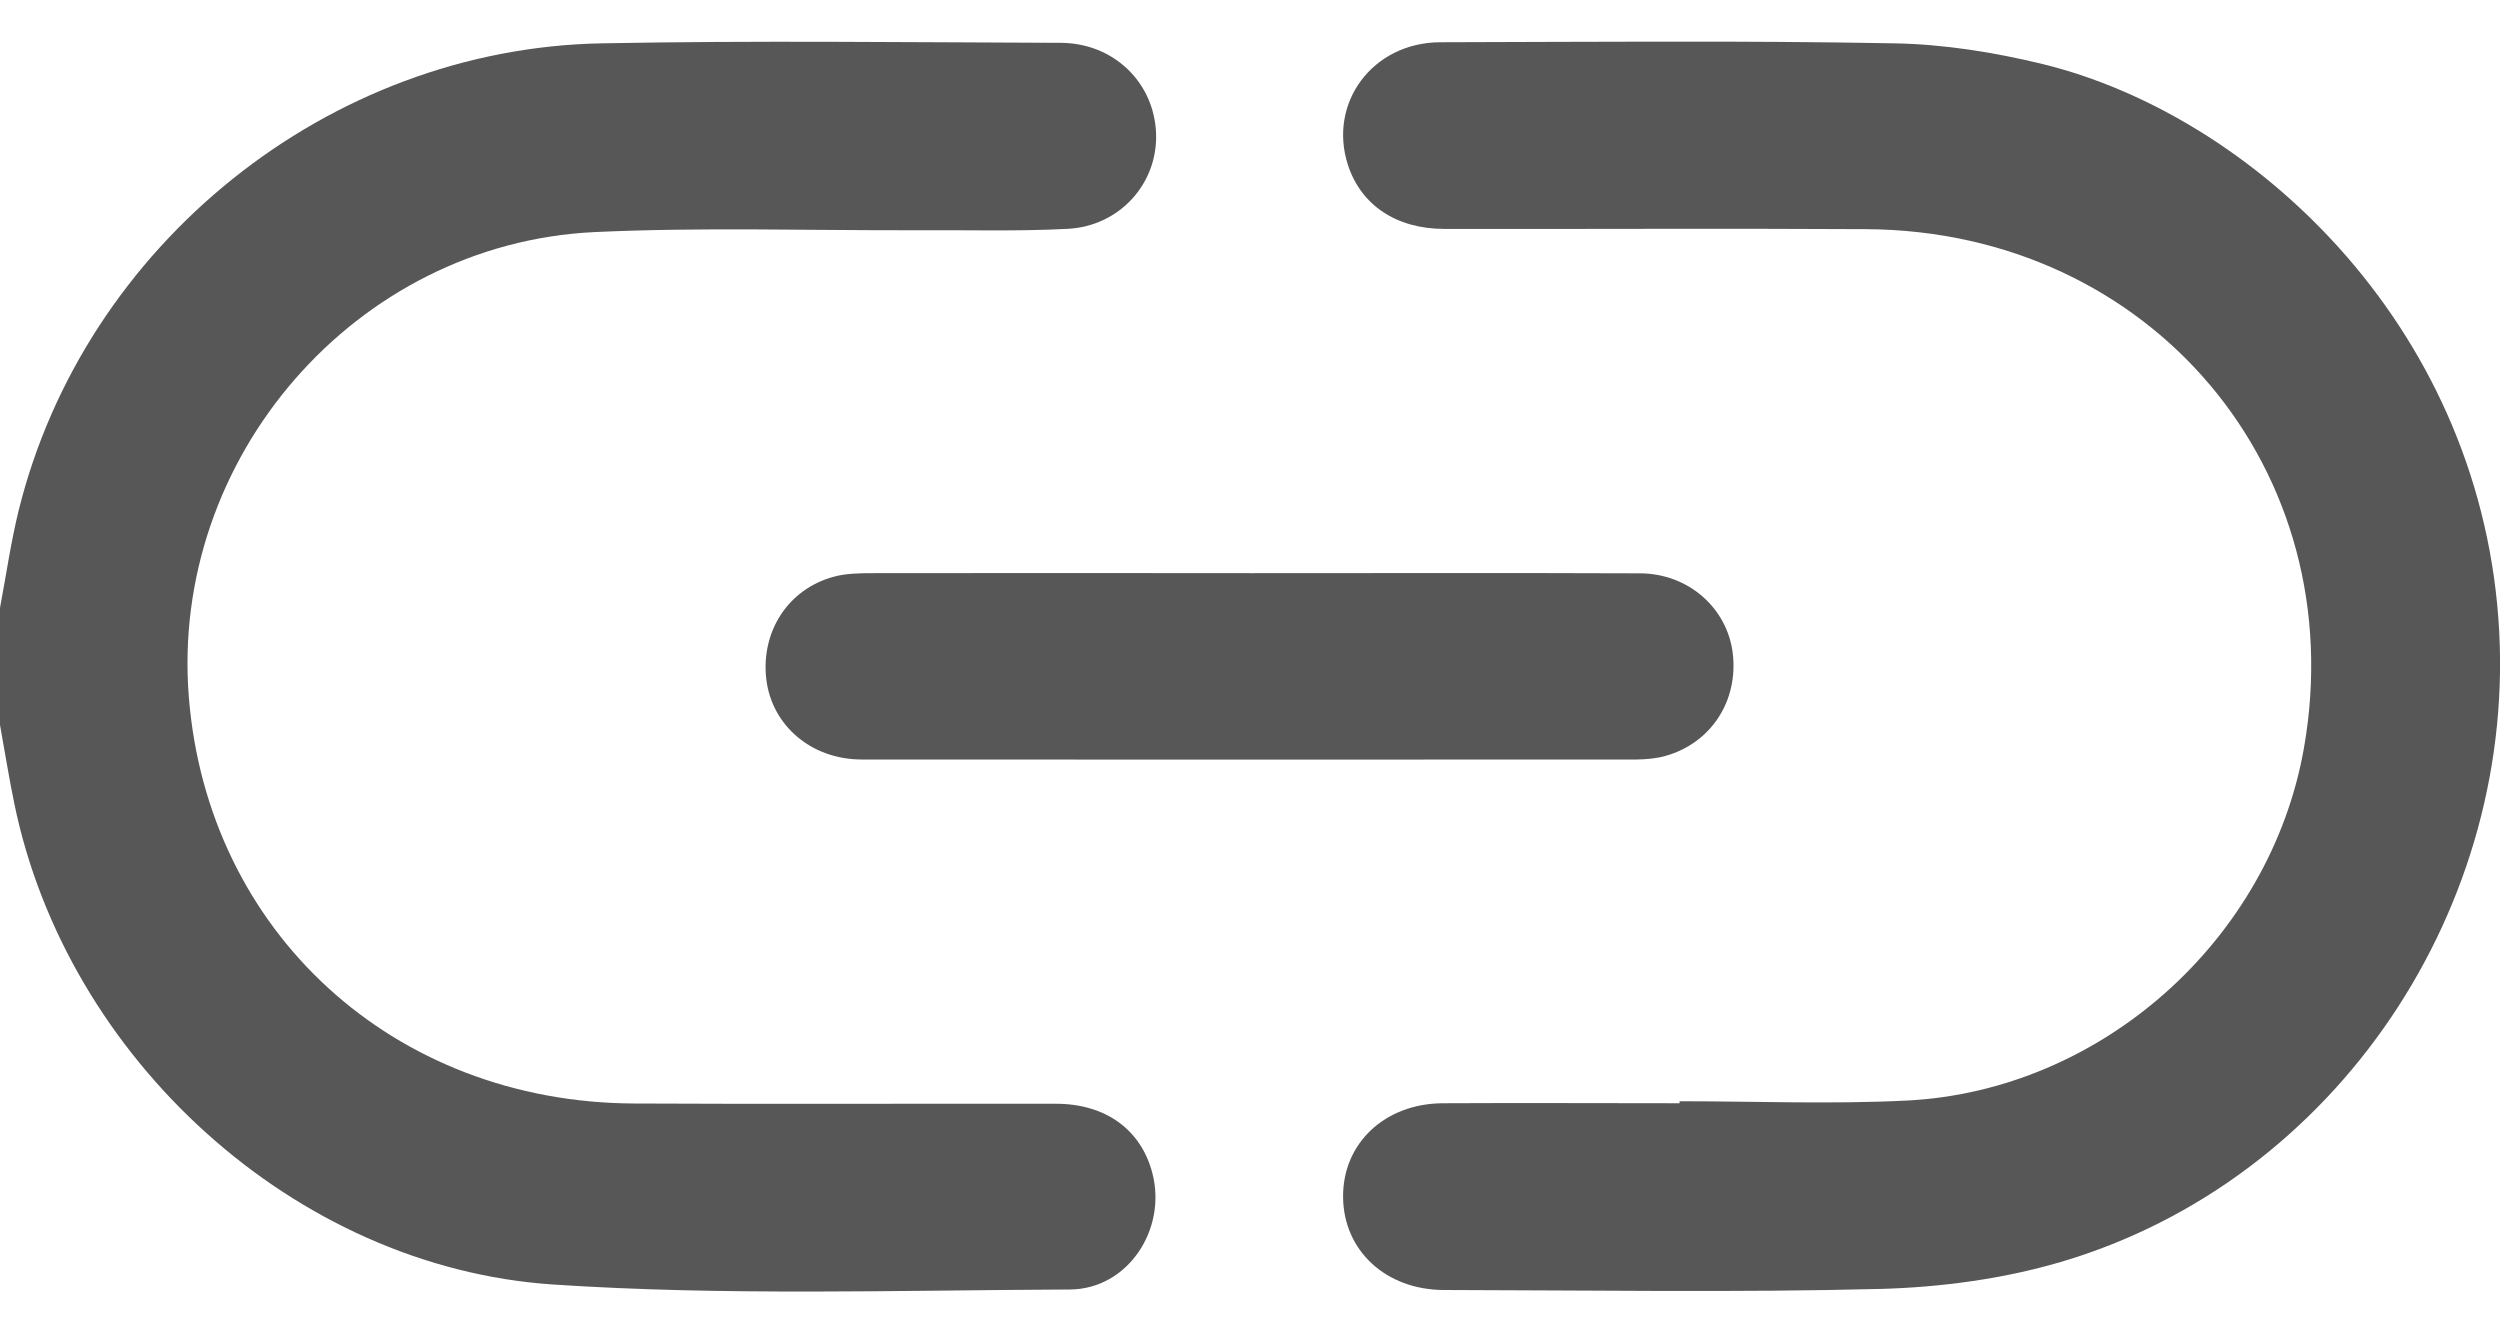 <svg width="30" height="16" viewBox="0 0 30 16" fill="none" xmlns="http://www.w3.org/2000/svg">
<g clip-path="url(#clip0_12_26978)">
<path d="M0 7.294C0.074 6.903 0.13 6.507 0.225 6.121C1.015 2.938 3.94 0.58 7.221 0.52C9.055 0.485 10.891 0.508 12.726 0.514C13.365 0.515 13.853 0.992 13.873 1.606C13.893 2.2 13.438 2.714 12.812 2.746C12.21 2.778 11.602 2.759 10.998 2.763C9.709 2.767 8.419 2.725 7.134 2.785C4.263 2.922 2.038 5.5 2.266 8.364C2.491 11.185 4.72 13.227 7.605 13.242C9.294 13.251 10.982 13.242 12.671 13.245C13.27 13.245 13.695 13.559 13.829 14.08C14.004 14.754 13.533 15.471 12.837 15.474C10.768 15.483 8.693 15.551 6.634 15.414C3.525 15.204 0.798 12.69 0.172 9.644C0.107 9.33 0.057 9.014 0 8.699C0 8.231 0 7.763 0 7.294Z" fill="black" fill-opacity="0.659"/>
<path d="M20.155 13.215C21.063 13.215 21.971 13.252 22.876 13.207C25.215 13.092 27.242 11.277 27.647 8.978C28.233 5.648 25.813 2.771 22.397 2.75C20.71 2.74 19.021 2.75 17.333 2.747C16.755 2.747 16.333 2.461 16.176 1.982C15.933 1.236 16.471 0.509 17.284 0.507C19.098 0.503 20.914 0.486 22.728 0.52C23.326 0.53 23.935 0.628 24.517 0.77C26.994 1.378 29.718 3.854 29.981 7.426C30.233 10.869 28.044 14.167 24.728 15.144C24.037 15.347 23.293 15.447 22.57 15.467C20.825 15.512 19.077 15.483 17.33 15.48C16.632 15.48 16.122 15.008 16.117 14.365C16.111 13.722 16.616 13.242 17.315 13.239C18.262 13.234 19.208 13.239 20.155 13.239V13.216V13.215Z" fill="black" fill-opacity="0.659"/>
<path d="M15.026 6.878C16.576 6.878 18.128 6.874 19.678 6.88C20.259 6.881 20.726 7.295 20.793 7.838C20.862 8.407 20.536 8.915 19.989 9.07C19.879 9.102 19.759 9.112 19.643 9.114C16.542 9.115 13.442 9.117 10.34 9.114C9.736 9.114 9.263 8.706 9.196 8.154C9.128 7.583 9.453 7.073 10 6.922C10.147 6.881 10.308 6.878 10.462 6.878C11.984 6.875 13.505 6.877 15.026 6.878Z" fill="black" fill-opacity="0.659"/>
</g>
<defs>
<clipPath id="clip0_12_26978">
<rect width="30" height="15" fill="white" transform="translate(0 0.5)"/>
</clipPath>
</defs>
</svg>
